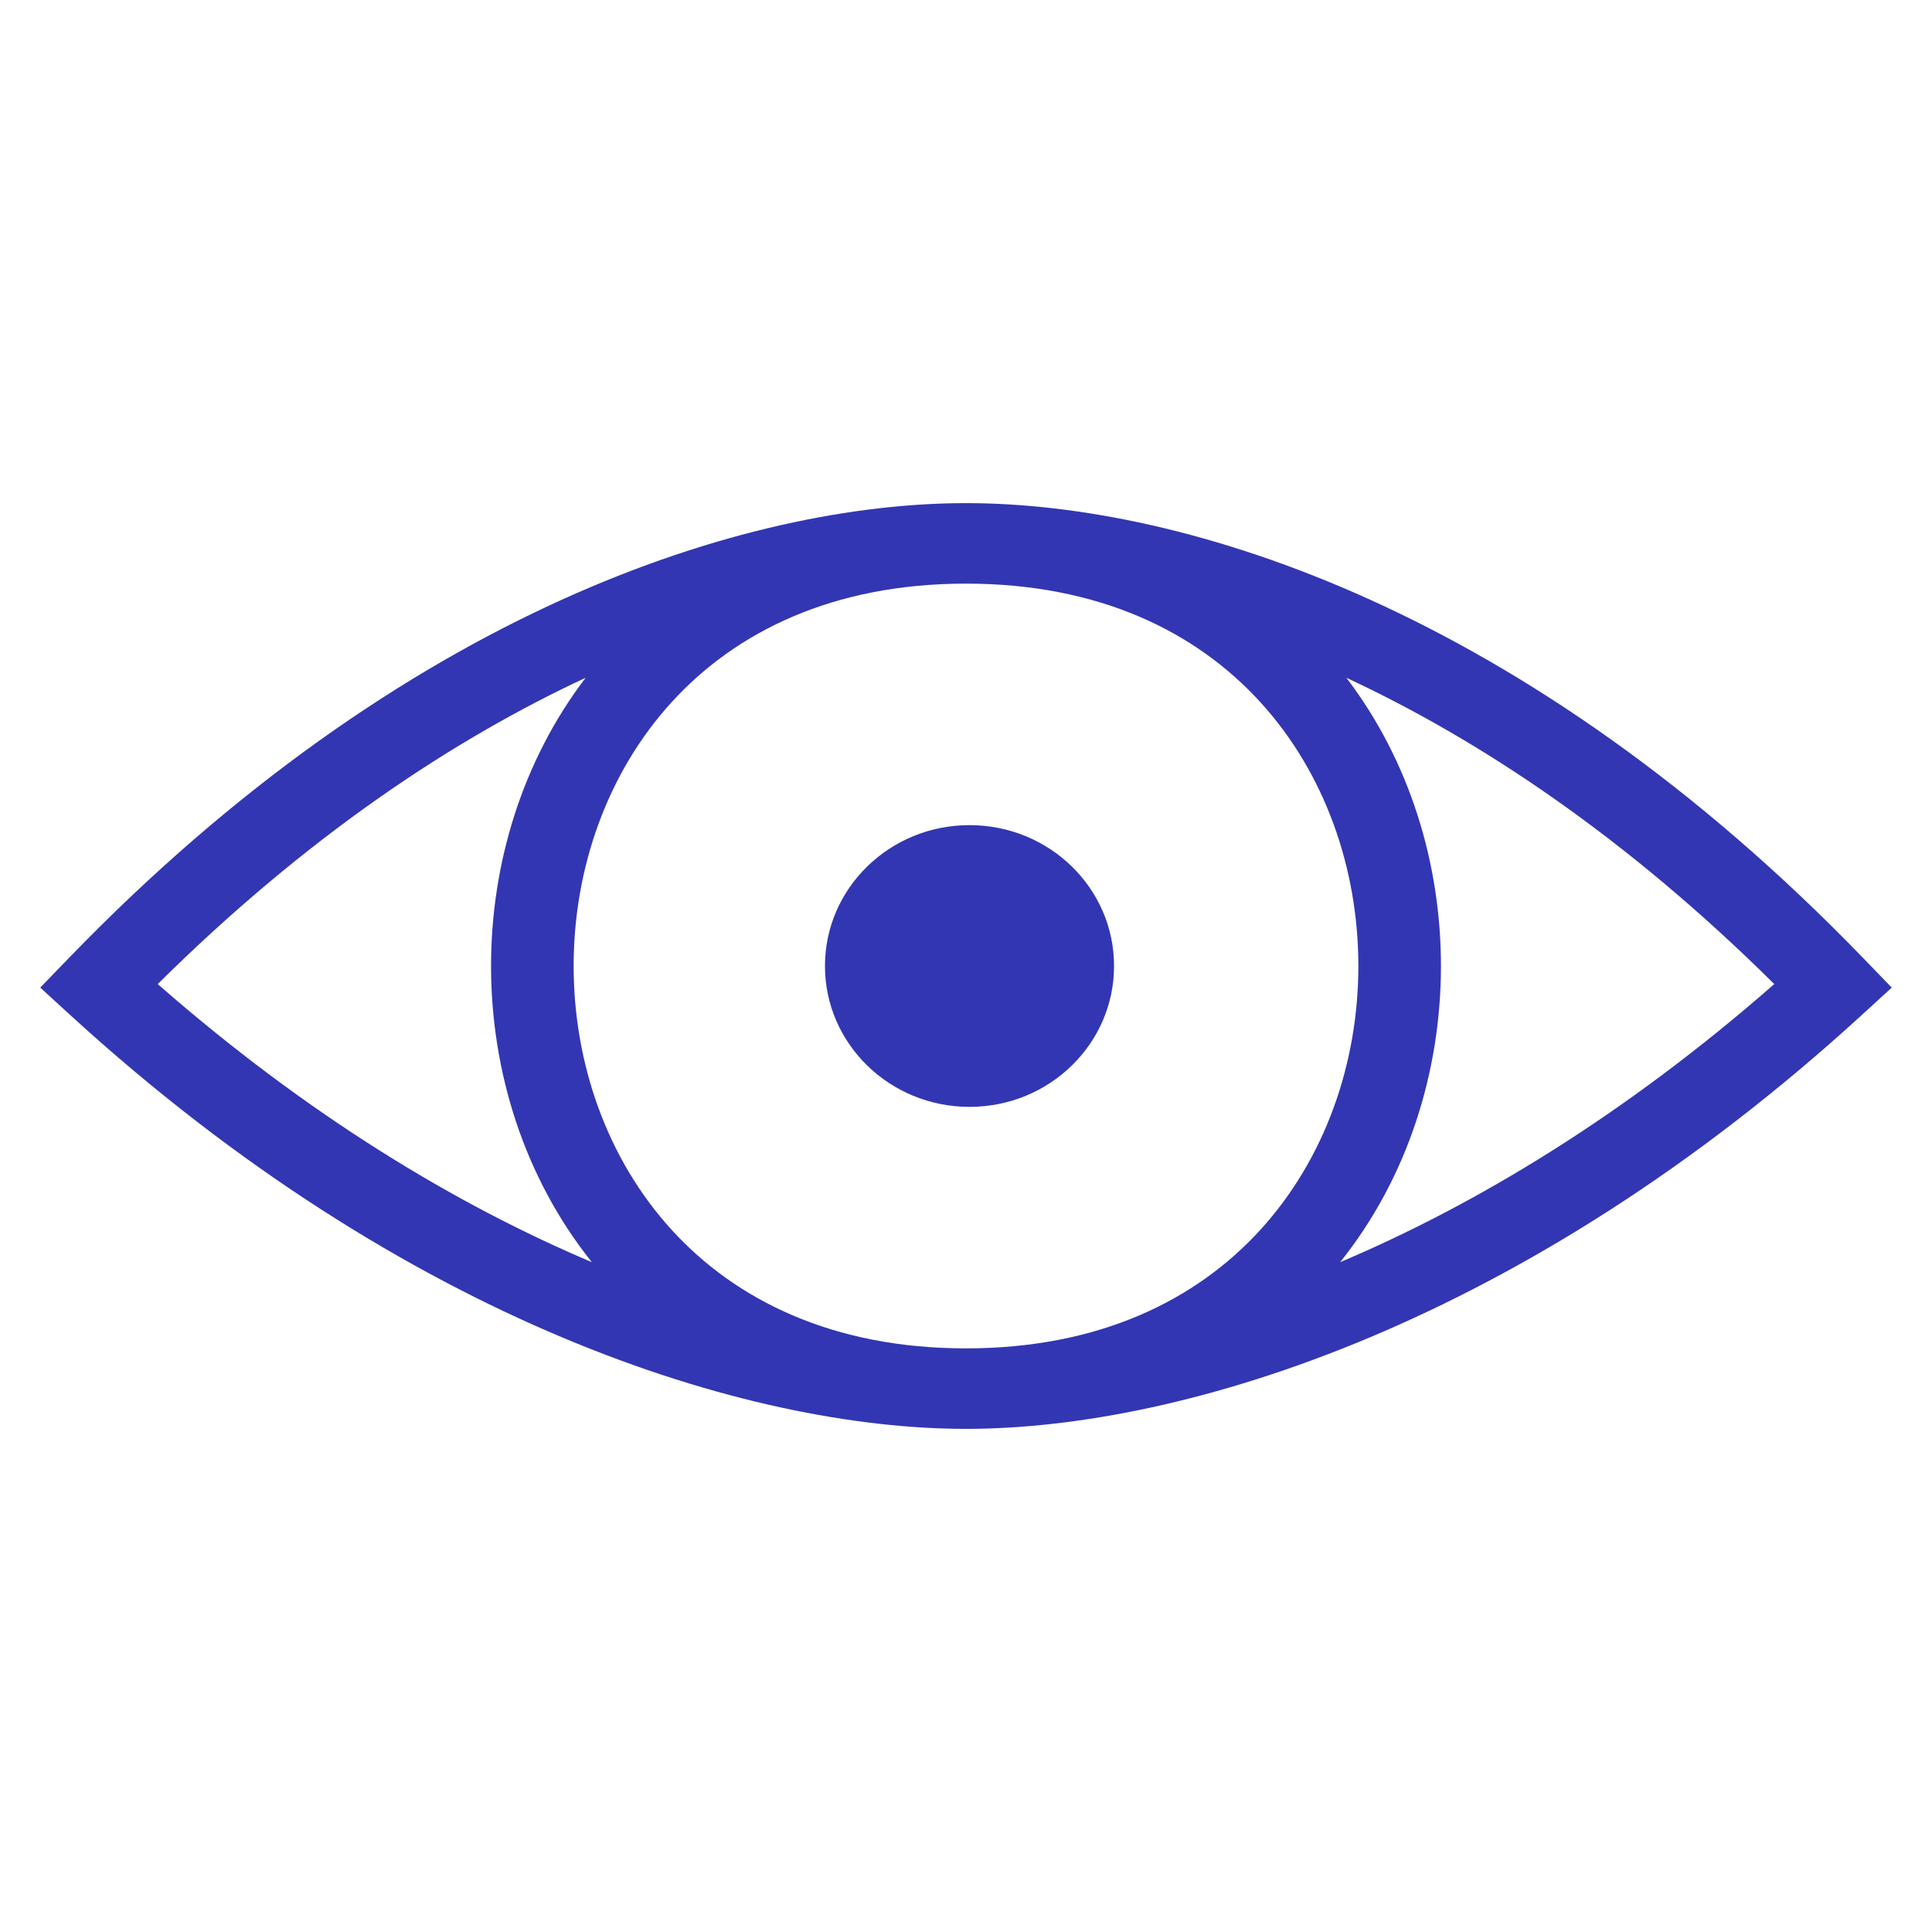 <svg width="96" height="96" viewBox="0 0 96 96" fill="none" xmlns="http://www.w3.org/2000/svg">
<path d="M55.357 48C55.357 51.866 52.142 55 48.175 55C44.208 55 40.992 51.866 40.992 48C40.992 44.134 44.208 41 48.175 41C52.142 41 55.357 44.134 55.357 48Z" fill="#3336B2"/>
<path fill-rule="evenodd" clip-rule="evenodd" d="M48 25C37.093 25 20.157 30.288 3.41 47.615L2 49.074L3.499 50.445C20.23 65.745 37.131 71 48 71C58.869 71 75.77 65.745 92.501 50.445L94 49.074L92.59 47.615C75.844 30.288 58.907 25 48 25ZM7.838 48.898C15.311 55.448 22.705 59.879 29.409 62.717C26.046 58.517 24.4 53.231 24.4 48C24.4 42.932 25.945 37.813 29.099 33.679C22.48 36.757 15.198 41.599 7.838 48.898ZM48 29C41.374 29 36.556 31.402 33.373 34.891C30.156 38.418 28.504 43.176 28.504 48C28.504 52.824 30.156 57.582 33.373 61.109C36.556 64.598 41.374 67 48 67C54.626 67 59.444 64.598 62.627 61.109C65.844 57.582 67.496 52.824 67.496 48C67.496 43.176 65.844 38.418 62.627 34.891C59.444 31.402 54.626 29 48 29ZM66.591 62.717C69.954 58.517 71.6 53.231 71.6 48C71.6 42.932 70.055 37.813 66.901 33.679C73.52 36.757 80.802 41.599 88.162 48.898C80.689 55.448 73.295 59.879 66.591 62.717Z" fill="#3336B2"/>
</svg>
